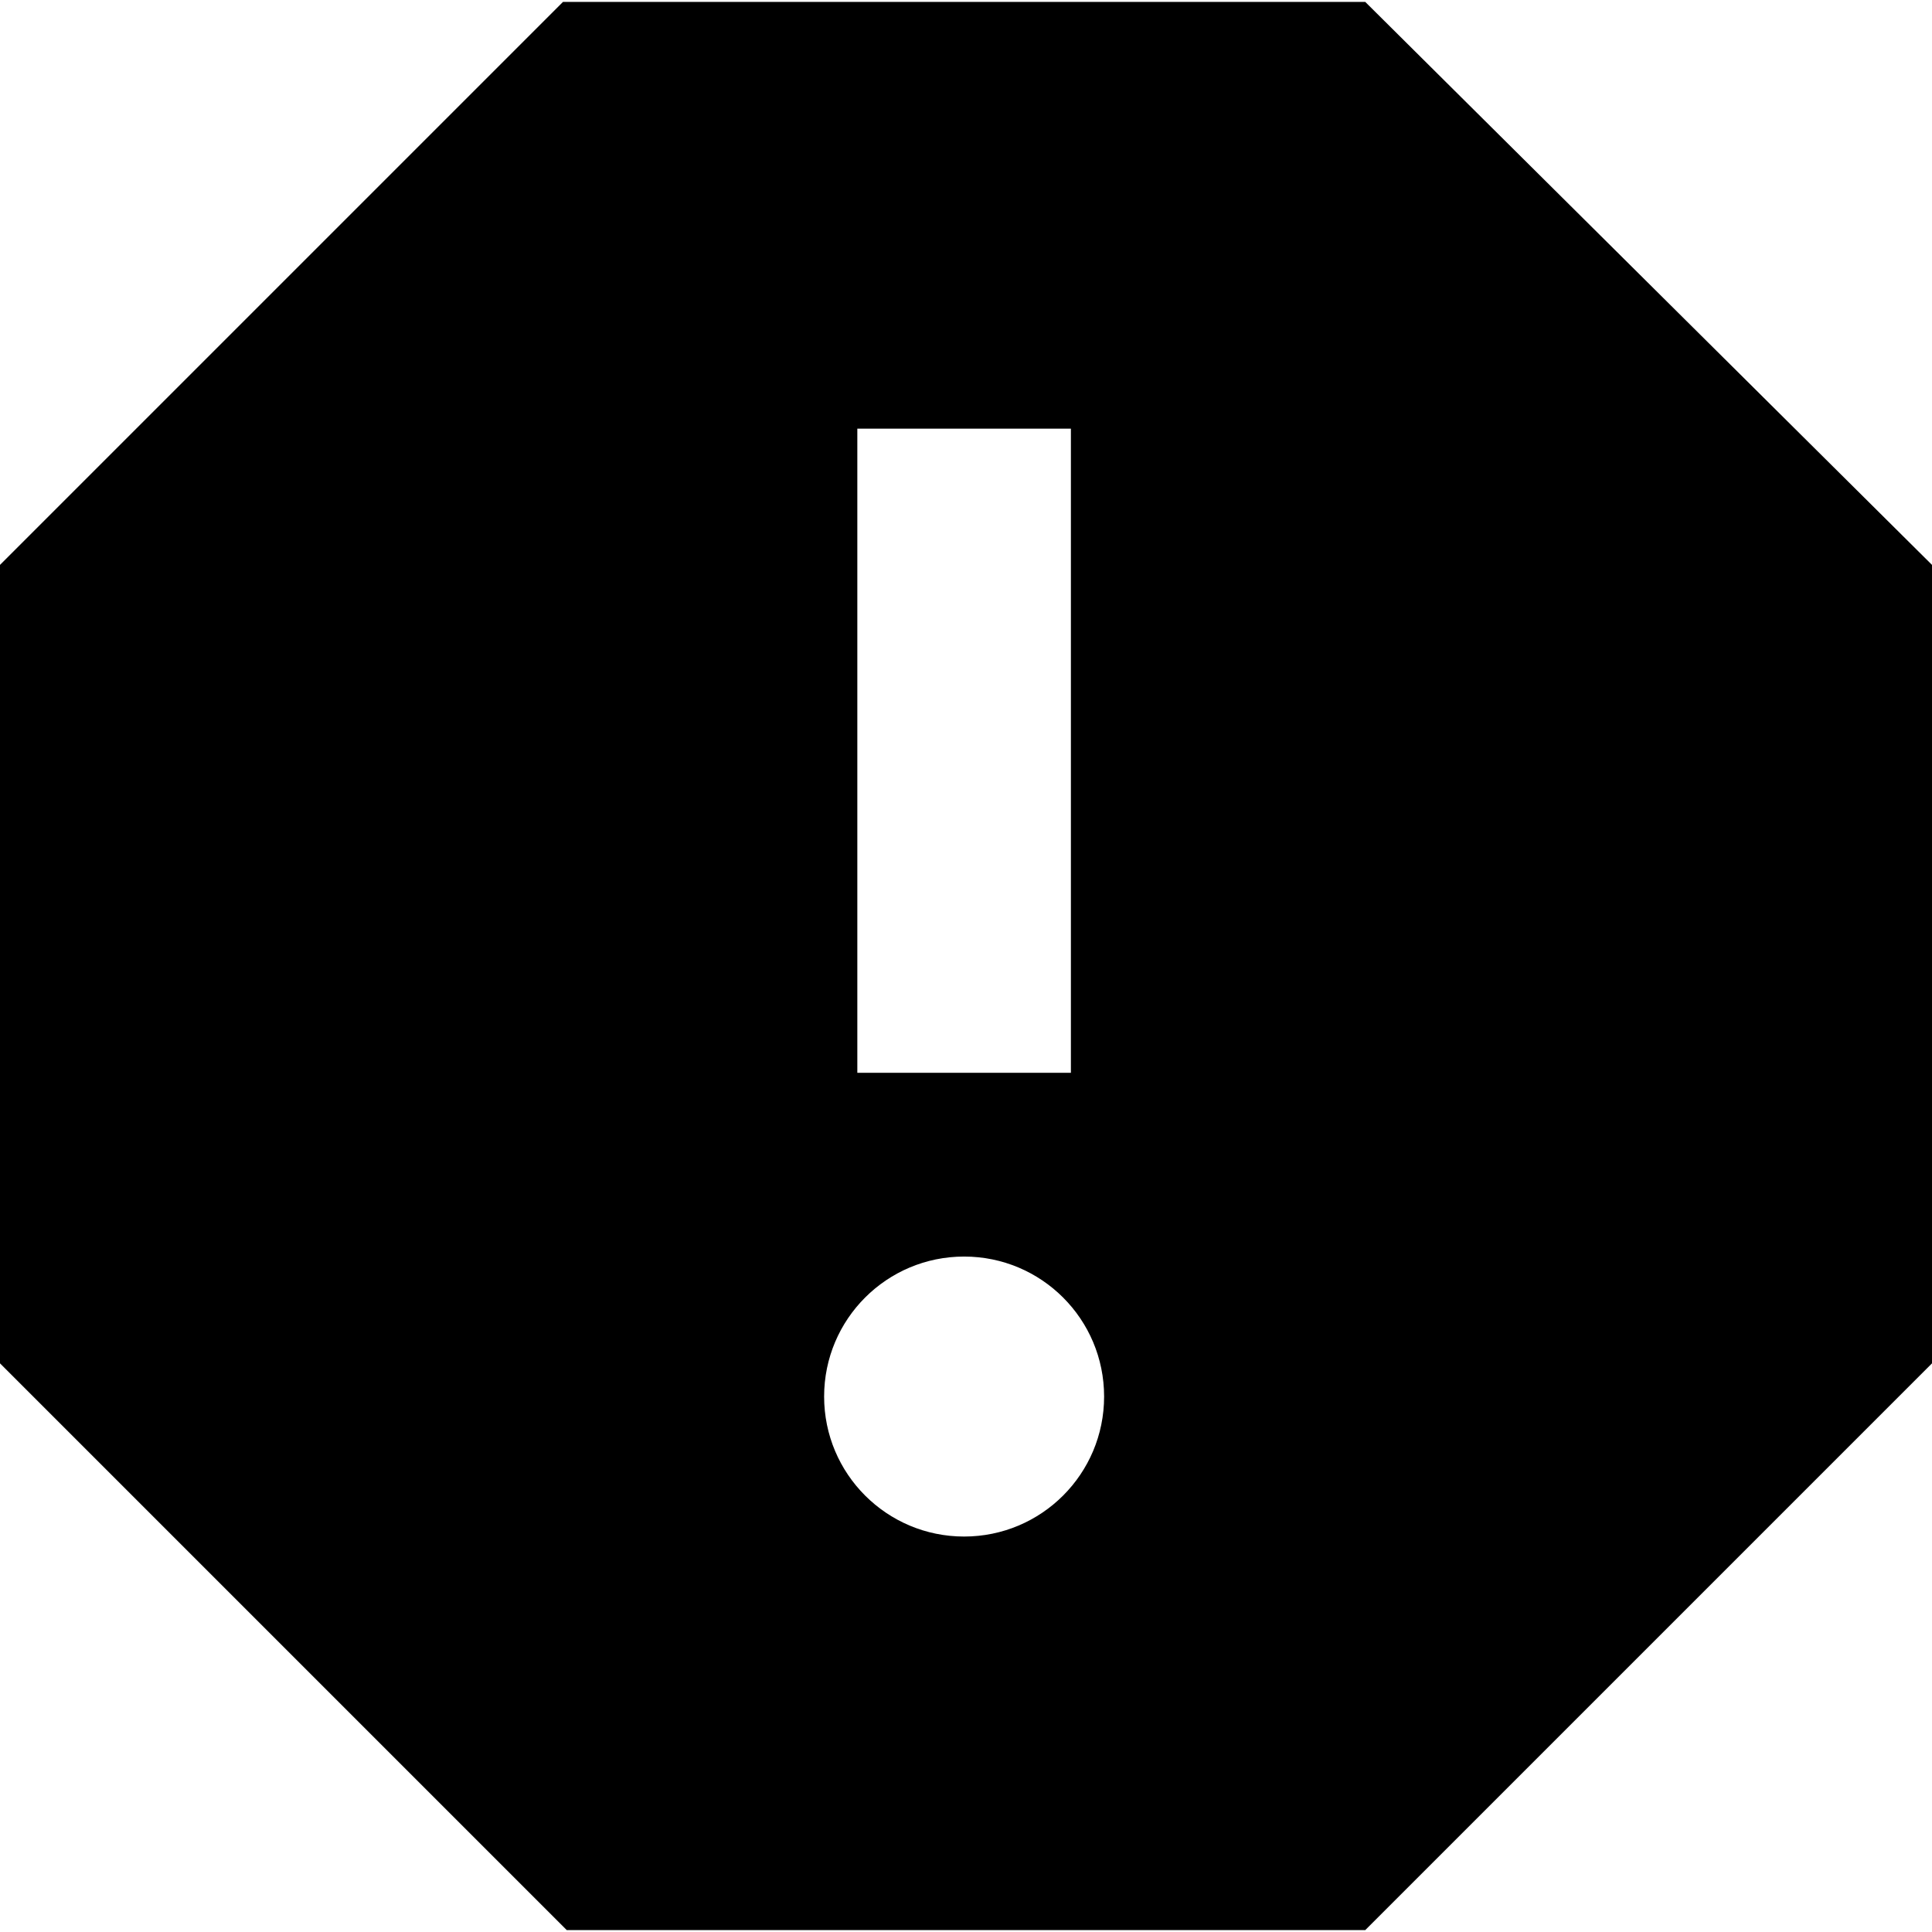 <?xml version="1.0" encoding="utf-8"?>
<!-- Generator: Adobe Illustrator 19.0.0, SVG Export Plug-In . SVG Version: 6.00 Build 0)  -->
<svg version="1.1" id="Layer_1" xmlns="http://www.w3.org/2000/svg" xmlns:xlink="http://www.w3.org/1999/xlink" x="0px" y="0px"
	 viewBox="0 0 512 512" style="enable-background:new 0 0 512 512;" xml:space="preserve">
<g id="XMLID_6_">
	<path id="XMLID_11_" d="M361.8,0.5H149.2L0,149.7v211.6l150.2,150.2h211.6L512,361.3V149.7L361.8,0.5z M255.5,407.2
		c-20.5,0-37.1-16.6-37.1-37.1c0-20.5,16.6-37.1,37.1-37.1s37.1,16.6,37.1,37.1C292.6,390.6,276,407.2,255.5,407.2z M283.8,284.3
		h-56.6V113.6h56.6V284.3z"/>
</g>
</svg>
